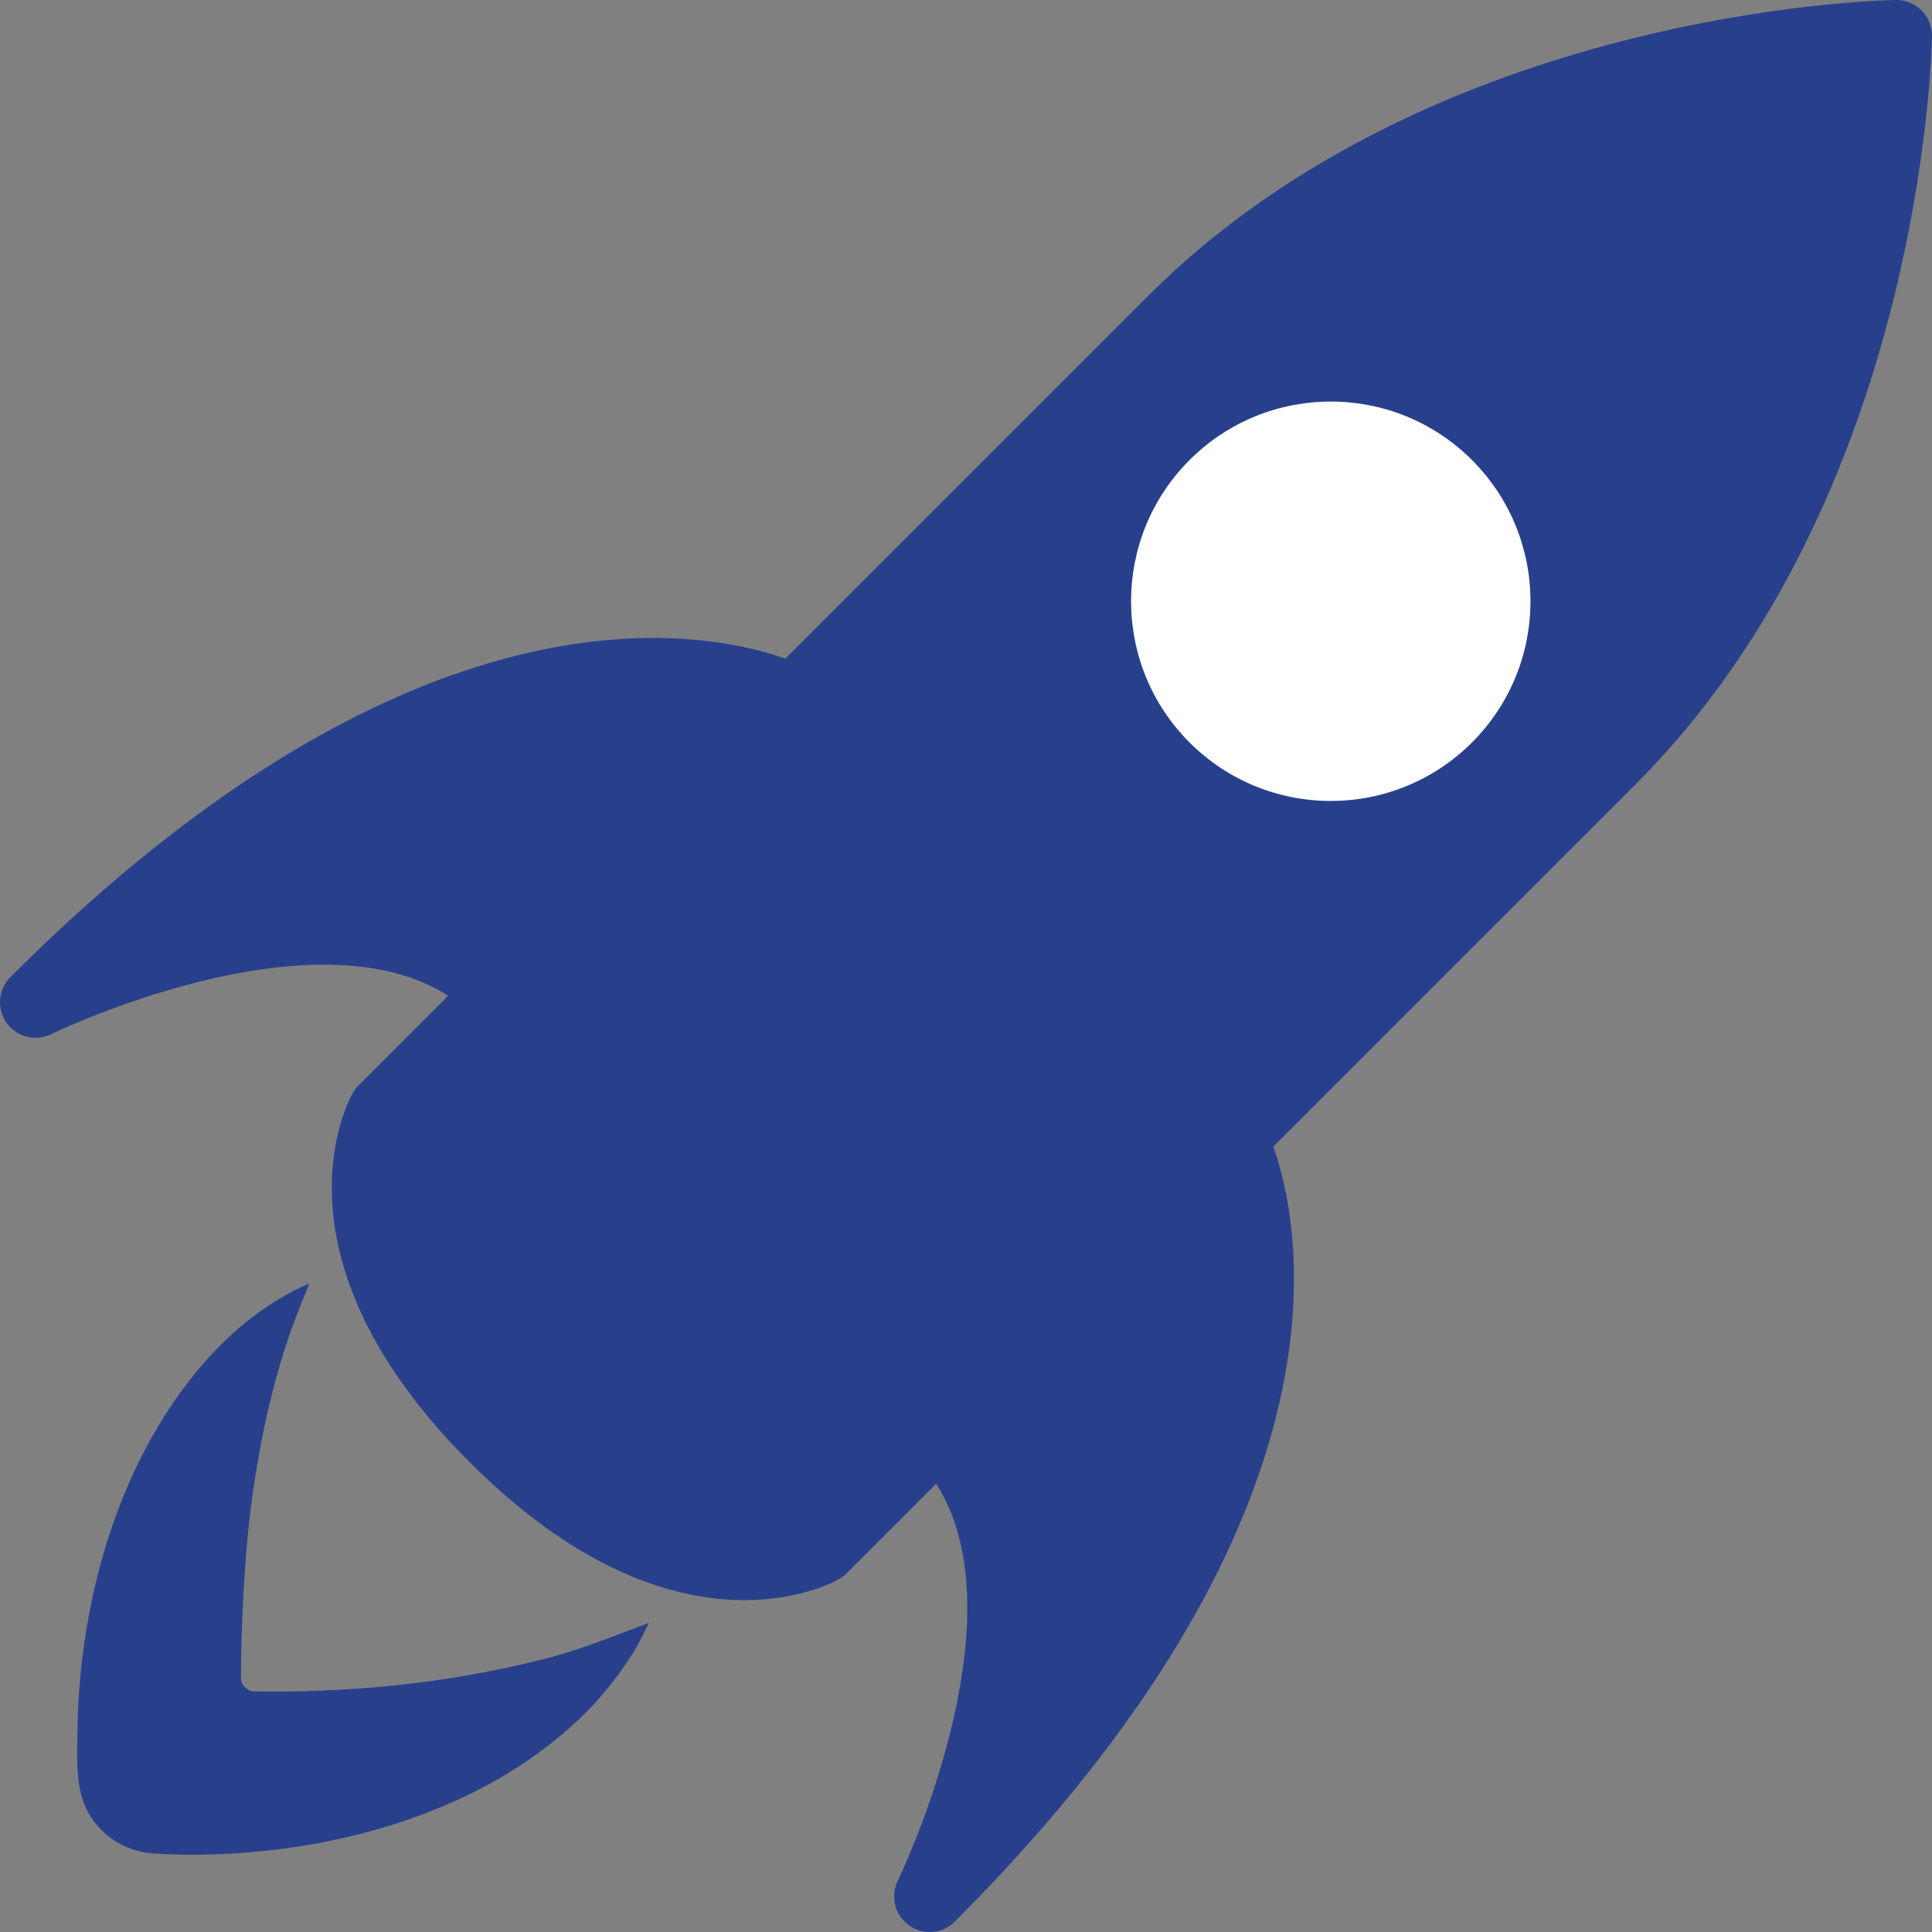 <?xml version="1.0" encoding="UTF-8" standalone="no"?>
<svg width="273px" height="273px" viewBox="0 0 273 273" version="1.1" xmlns="http://www.w3.org/2000/svg" xmlns:xlink="http://www.w3.org/1999/xlink">
    <rect x="0" y="0" width="273" height="273" fill="#808080" stroke="none"/>
    <!-- Generator: Sketch 47.1 (45422) - http://www.bohemiancoding.com/sketch -->
    <title>Group</title>
    <desc>Created with Sketch.</desc>
    <defs></defs>
    <g id="Page-1" stroke="none" stroke-width="1" fill="none" fill-rule="evenodd">
        <g id="Forside" transform="translate(-842, -1411)">
            <g id="Group-21" transform="translate(233, 1411)">
                <g id="Group-19">
                    <g id="Group-18" transform="translate(66, 0)">
                        <g id="Group" transform="translate(543, 0)">
                            <path d="M272.994,5.105 C272.949,7.756 271.484,70.46 231.117,110.825 L179.927,162.015 C184.114,173.894 191.961,214.318 135.208,271.235 C135.119,271.334 135.032,271.433 134.935,271.528 C133.001,273.465 129.875,273.491 127.908,271.604 C127.876,271.574 127.85,271.548 127.816,271.517 C126.317,270.017 125.903,267.704 126.866,265.749 C127.054,265.359 144.634,228.973 132.288,209.656 L119.621,222.322 C119.312,222.63 118.971,222.897 118.591,223.116 C117.671,223.654 95.651,235.902 66.37,206.62 C37.087,177.342 49.341,155.324 49.874,154.396 C50.094,154.022 50.359,153.676 50.667,153.368 L63.334,140.701 C44.017,128.356 7.629,145.937 7.242,146.128 C5.287,147.089 2.97,146.67 1.475,145.176 C1.278,144.98 1.101,144.77 0.938,144.542 C-0.49,142.541 -0.267,139.804 1.469,138.066 C58.534,81.005 99.074,88.871 110.974,93.062 L162.163,41.872 C202.532,1.504 265.237,0.043 267.887,0.001 C269.245,-0.023 270.559,0.509 271.52,1.47 C272.484,2.433 273.011,3.743 272.994,5.105 Z M65.951,236.749 C70.031,236.039 74.052,235.188 78.052,234.112 C82.728,232.851 87.126,231.004 91.656,229.335 C89.759,233.659 87.026,237.347 83.894,240.849 C71.16,254.349 51.778,260.662 33.64,261.858 C29.648,262.123 25.649,262.175 21.663,261.903 C17.224,261.597 13.302,258.798 11.777,254.58 C10.701,251.611 10.898,247.866 10.935,244.77 C11.013,239.17 11.551,233.578 12.59,228.072 C14.346,218.745 17.511,209.618 22.398,201.46 C27.423,193.068 34.556,185.282 43.693,181.373 C43.288,182.513 42.791,183.609 42.345,184.73 C39.088,192.956 37.118,201.519 35.824,210.253 C35.082,215.244 34.67,220.297 34.391,225.334 C34.273,227.557 34.178,229.776 34.122,231.999 C34.084,233.52 34.046,235.737 34.048,237.258 C34.045,237.954 34.921,238.984 35.775,238.999 C45.818,239.165 56.044,238.474 65.951,236.749 Z" id="Combined-Shape" fill="#28408C" fill-rule="nonzero"></path>
                            <path d="M207.998,104.912 C196.973,115.934 179.107,115.933 168.088,104.913 C157.069,93.895 157.069,76.028 168.09,65.005 C179.109,53.986 196.977,53.986 207.998,65.005 C219.015,76.025 219.015,93.893 207.998,104.912 Z" id="Shape" fill="#FFFFFF"></path>
                        </g>
                    </g>
                </g>
            </g>
        </g>
    </g>
</svg>